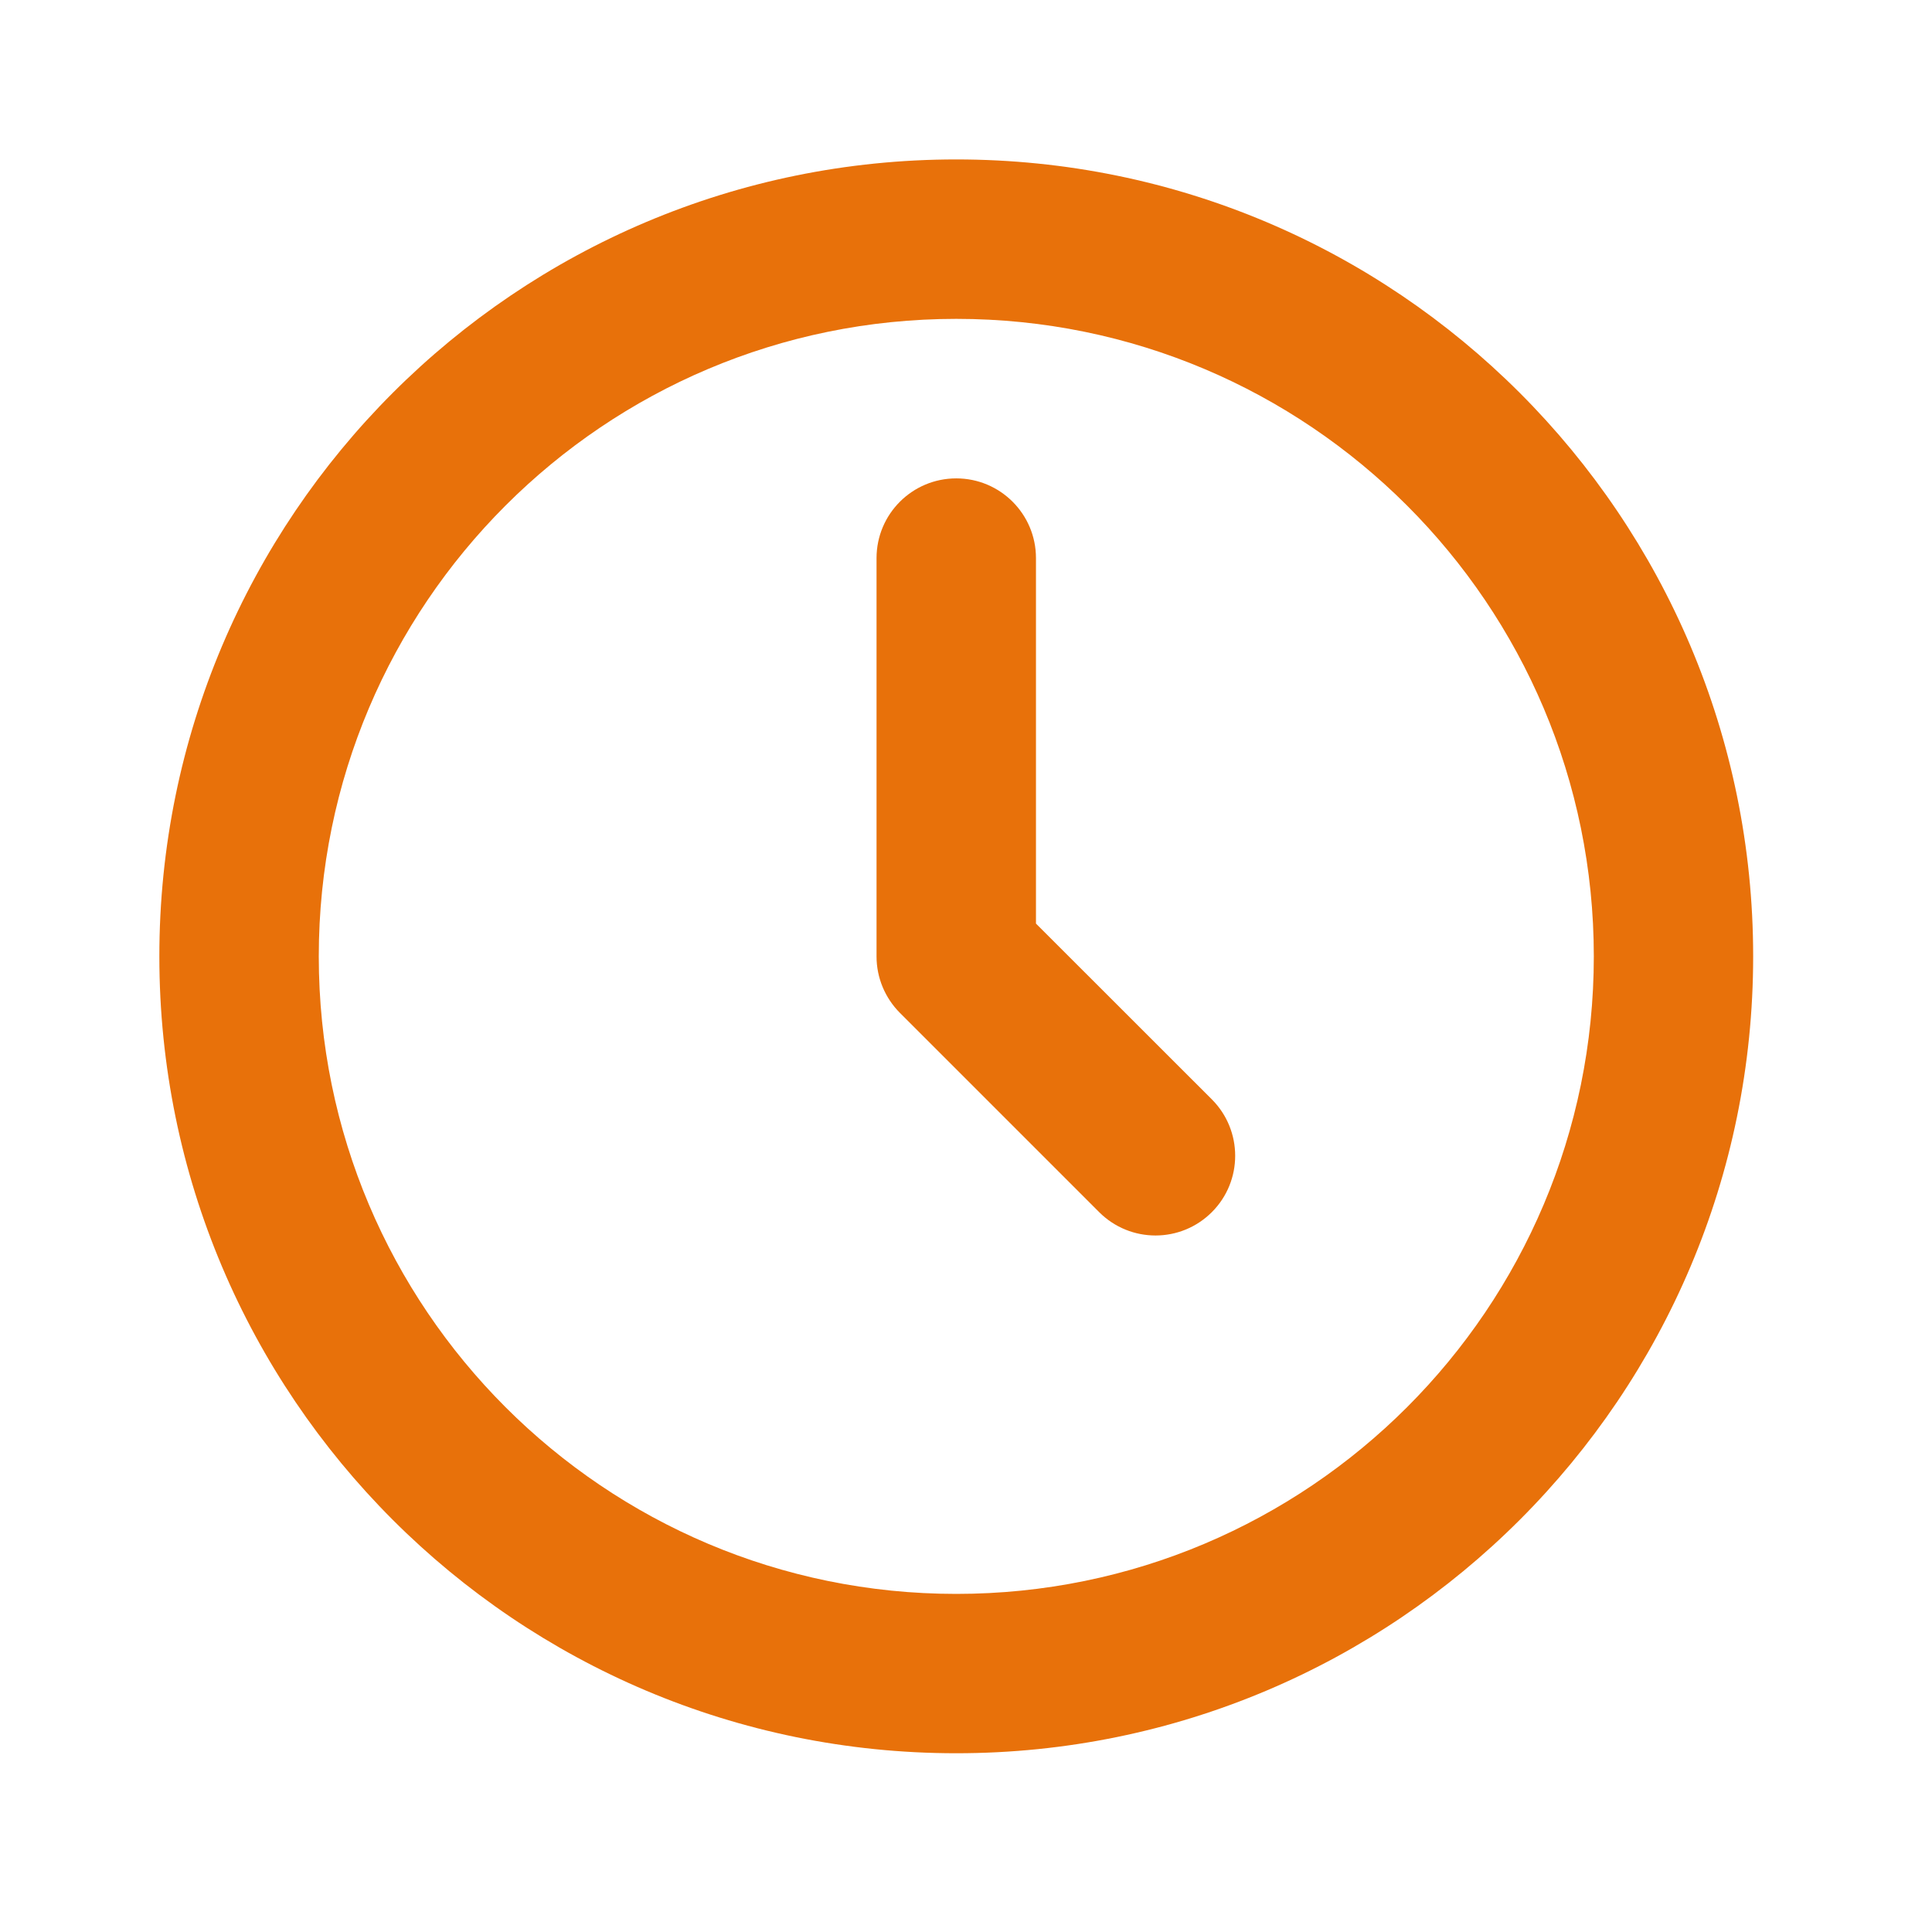 <svg width="23" height="23" viewBox="0 0 23 23" fill="none" xmlns="http://www.w3.org/2000/svg">
<path fill-rule="evenodd" clip-rule="evenodd" d="M11.384 18.975C15.576 18.975 18.974 15.577 18.974 11.385C18.974 7.194 15.576 3.796 11.384 3.796C7.193 3.796 3.795 7.194 3.795 11.385C3.795 15.577 7.193 18.975 11.384 18.975ZM11.384 20.872C16.624 20.872 20.871 16.625 20.871 11.385C20.871 6.146 16.624 1.898 11.384 1.898C6.145 1.898 1.897 6.146 1.897 11.385C1.897 16.625 6.145 20.872 11.384 20.872Z" fill="#E8710A"/>
<path fill-rule="evenodd" clip-rule="evenodd" d="M11.384 5.695C11.908 5.695 12.333 6.12 12.333 6.644V10.995L14.427 13.088C14.797 13.459 14.797 14.06 14.427 14.43C14.056 14.801 13.456 14.801 13.085 14.43L10.713 12.058C10.536 11.88 10.435 11.639 10.435 11.387V6.644C10.435 6.12 10.86 5.695 11.384 5.695Z" fill="#E8710A"/>
</svg>
